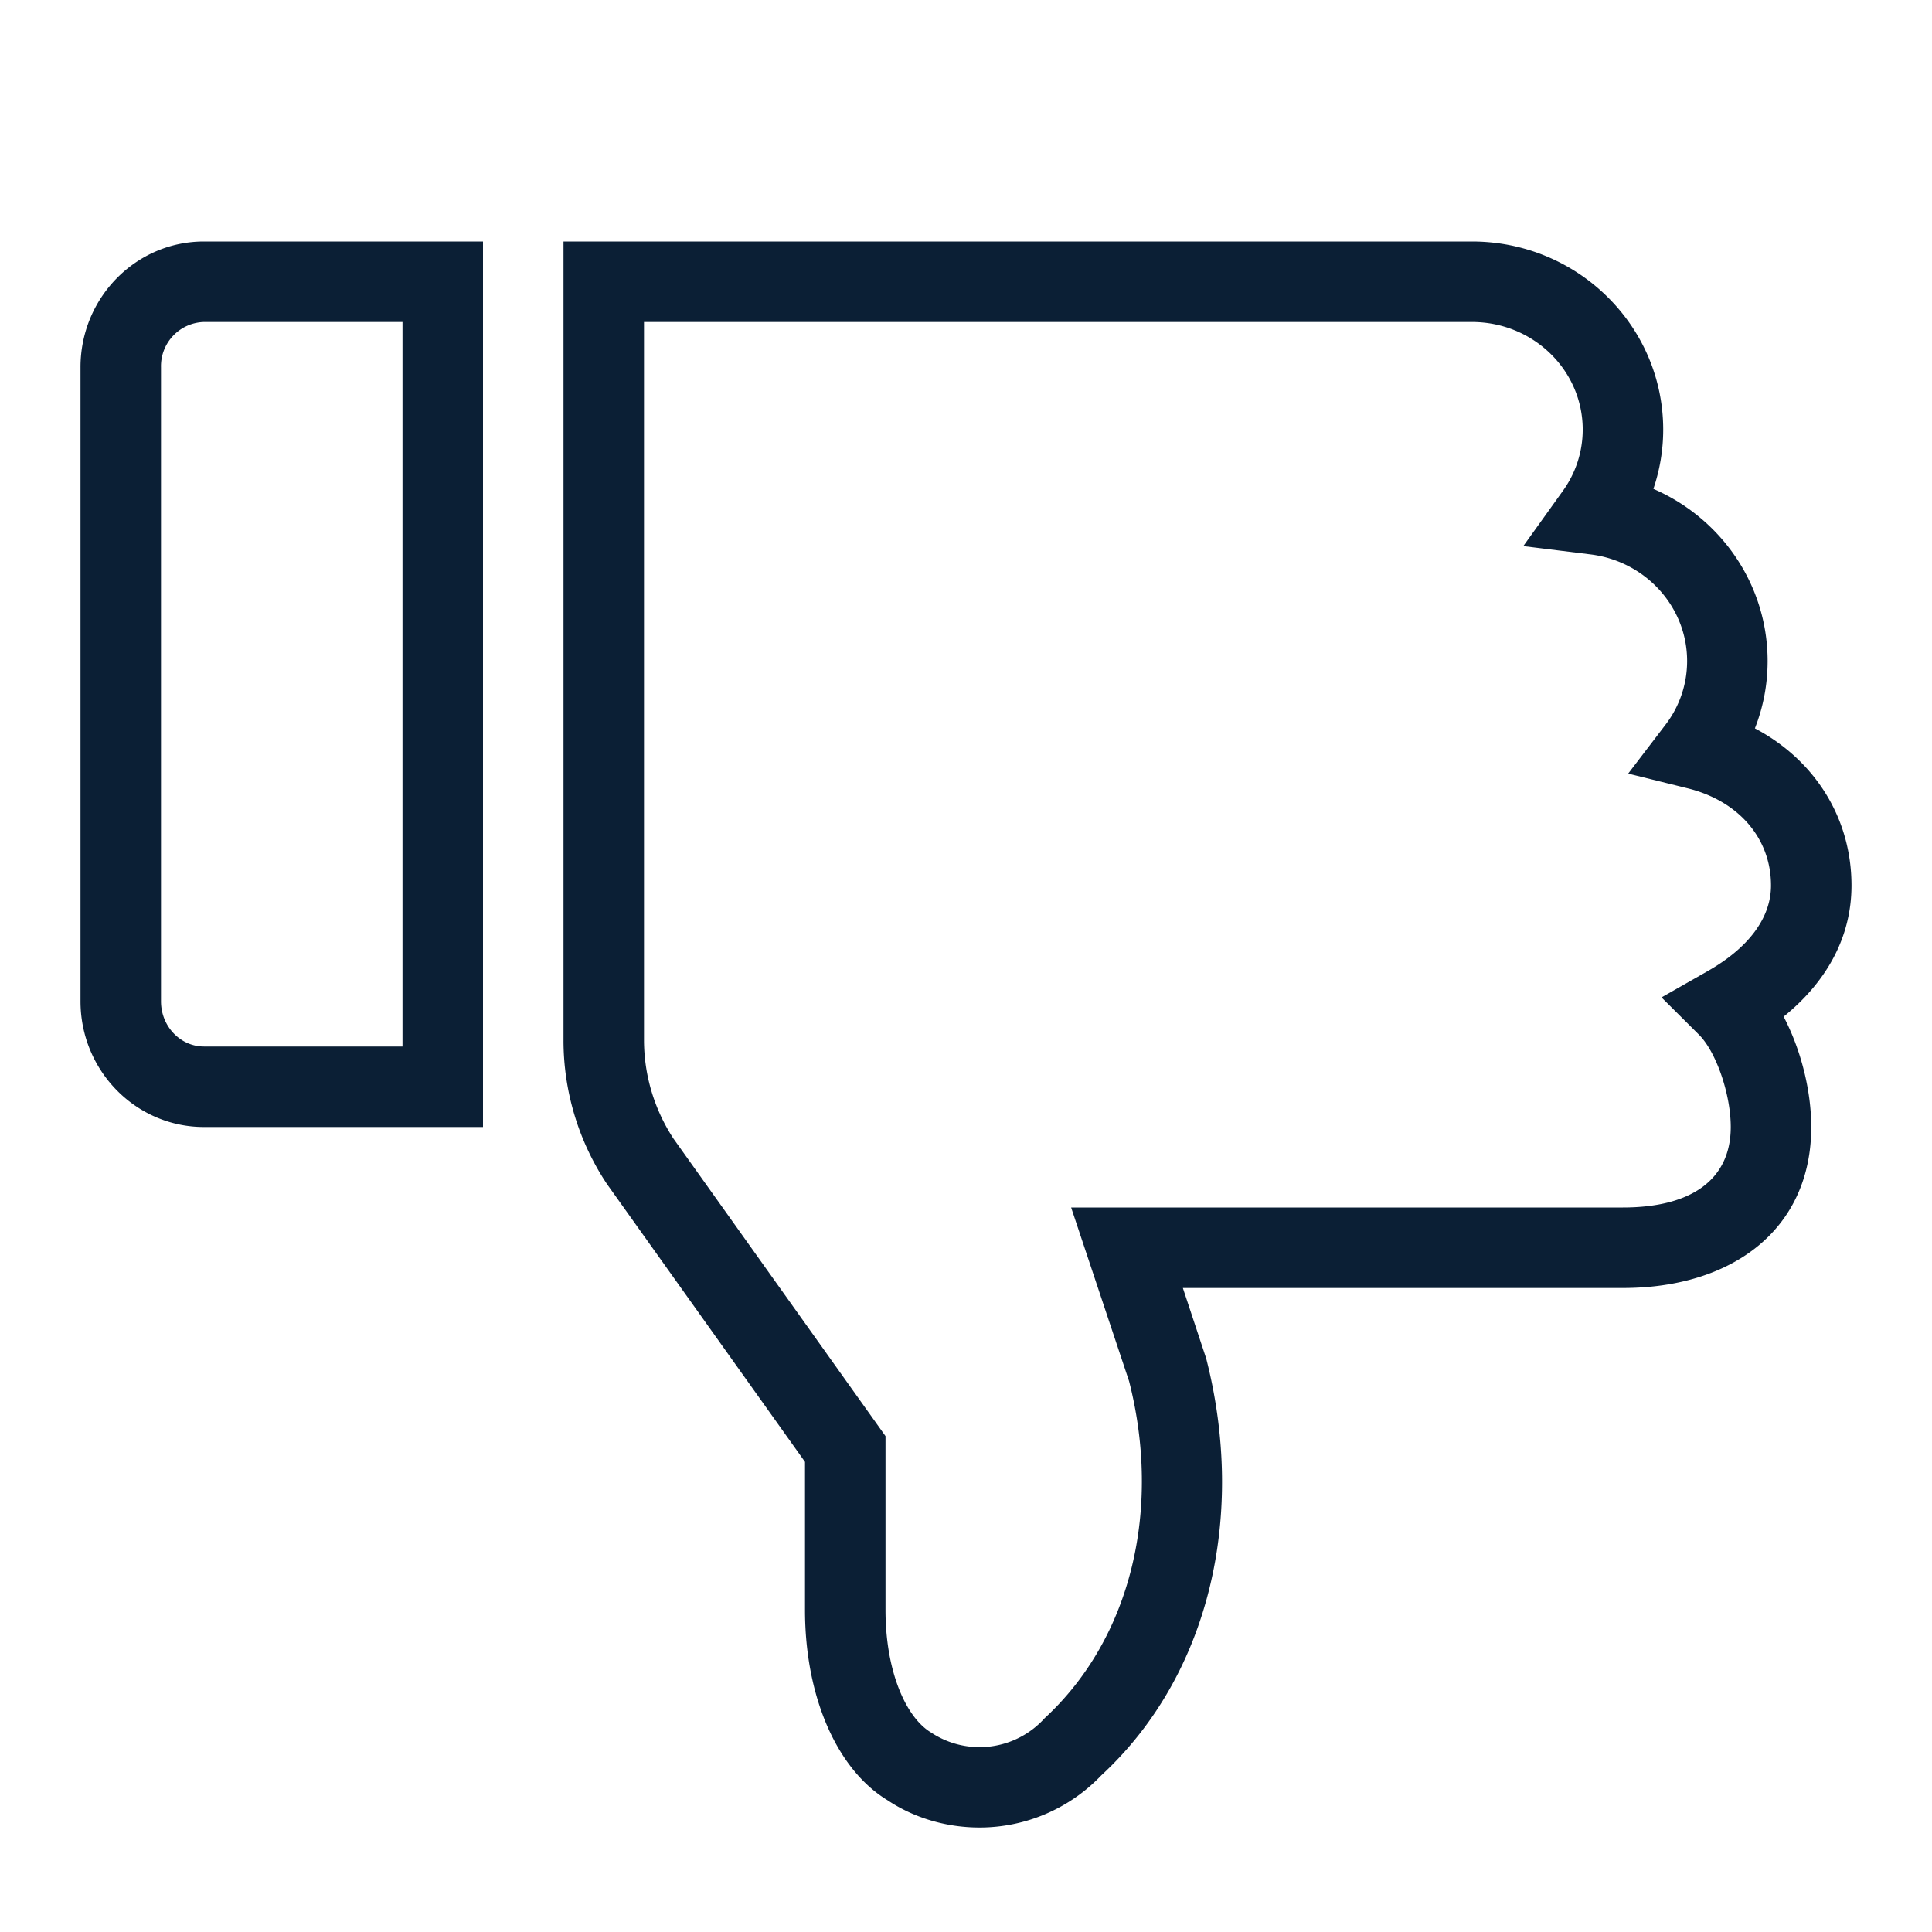 <svg xmlns="http://www.w3.org/2000/svg" width="24" height="24" viewBox="0 0 24 24"><g fill="none" fill-rule="evenodd"><path d="M0 0h24v24H0z"/><path fill="#0B1F35" fill-rule="nonzero" d="M5 4H2.533A.549.549 0 0 0 2 4.562v7.876c0 .314.243.562.533.562H5V4zm-4 .562C1 3.7 1.687 3 2.533 3H6v11H2.533C1.687 14 1 13.3 1 12.438V4.562zM18.285 4c.762 0 1.376.6 1.376 1.337a1.3 1.3 0 0 1-.248.763l-.49.684.835.103c.685.085 1.2.652 1.2 1.325a1.3 1.3 0 0 1-.27.793l-.462.605.74.183C21.597 9.95 22 10.413 22 11c0 .406-.283.778-.789 1.065l-.571.325.466.464c.212.212.394.737.394 1.146 0 .643-.475 1-1.34 1h-6.854l.72 2.158c.404 1.583.031 3.188-1.048 4.185a1.089 1.089 0 0 1-1.415.177c-.31-.188-.563-.759-.563-1.52v-2.16l-2.635-3.697A2.24 2.24 0 0 1 8 12.923V4h10.285zm3.673 4.212c0-.95-.579-1.775-1.419-2.139a2.29 2.29 0 0 0 .122-.736C20.66 4.044 19.595 3 18.285 3H7v9.923a3.22 3.22 0 0 0 .541 1.787L10 18.16V20c0 1.082.399 1.985 1.028 2.365.321.214.722.337 1.14.337a2.09 2.09 0 0 0 1.512-.647c1.344-1.241 1.804-3.226 1.304-5.179l-.29-.876h5.467c1.364 0 2.339-.732 2.339-2 0-.452-.128-.961-.343-1.371.525-.425.843-.978.843-1.629 0-.854-.47-1.567-1.2-1.952.104-.264.158-.546.158-.836z"/></g></svg>